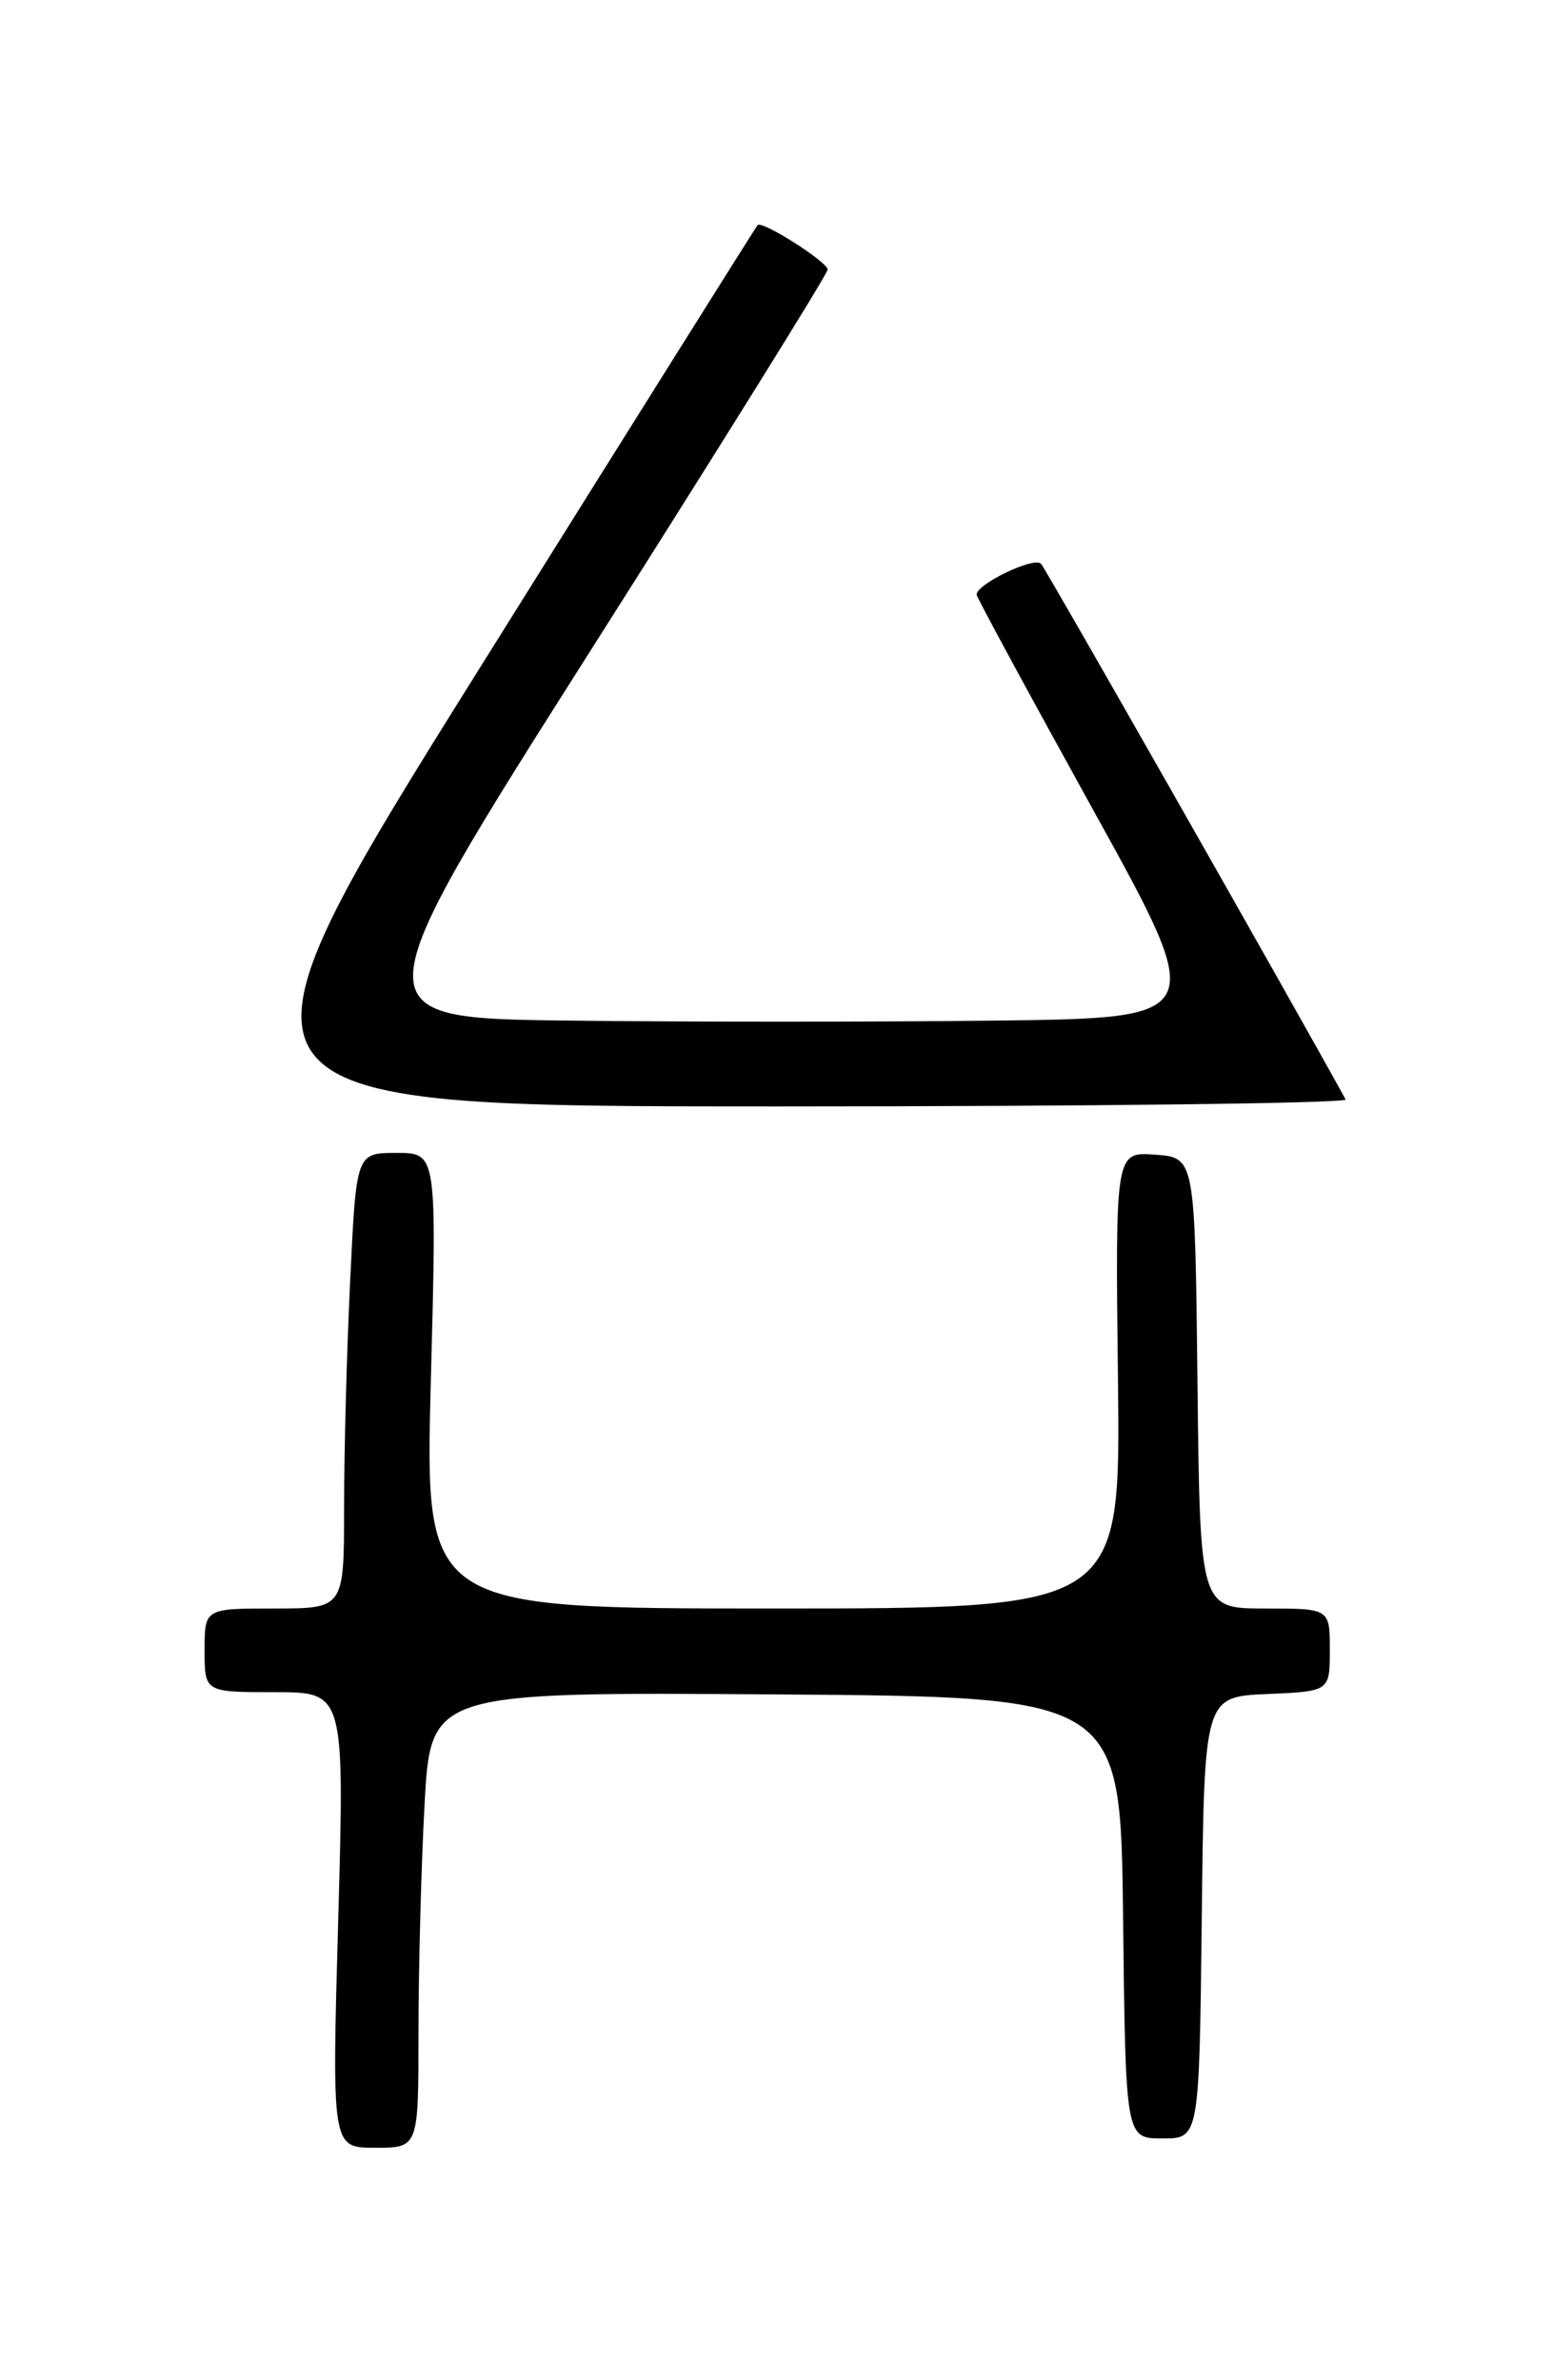 <?xml version="1.0" encoding="UTF-8" standalone="no"?>
<!DOCTYPE svg PUBLIC "-//W3C//DTD SVG 1.1//EN" "http://www.w3.org/Graphics/SVG/1.1/DTD/svg11.dtd" >
<svg xmlns="http://www.w3.org/2000/svg" xmlns:xlink="http://www.w3.org/1999/xlink" version="1.1" viewBox="0 0 167 256">
 <g >
 <path fill="currentColor"
d=" M 45.00 218.66 C 45.00 211.87 45.29 200.84 45.65 194.14 C 46.31 181.98 46.31 181.98 83.40 182.24 C 120.50 182.50 120.50 182.50 120.77 206.25 C 121.04 230.00 121.04 230.00 125.00 230.00 C 128.96 230.00 128.96 230.00 129.23 206.25 C 129.50 182.50 129.50 182.50 136.25 182.20 C 143.00 181.91 143.00 181.91 143.00 177.45 C 143.00 173.00 143.00 173.00 136.02 173.00 C 129.04 173.00 129.04 173.00 128.77 148.75 C 128.50 124.50 128.50 124.50 124.22 124.19 C 119.93 123.88 119.93 123.88 120.22 148.44 C 120.50 173.00 120.50 173.00 83.09 173.00 C 45.68 173.00 45.68 173.00 46.33 148.50 C 46.98 124.00 46.98 124.00 42.64 124.00 C 38.31 124.00 38.31 124.00 37.66 137.66 C 37.29 145.17 37.00 156.20 37.00 162.16 C 37.00 173.00 37.00 173.00 29.50 173.00 C 22.00 173.00 22.00 173.00 22.00 177.50 C 22.00 182.00 22.00 182.00 29.53 182.00 C 37.05 182.00 37.05 182.00 36.37 206.50 C 35.68 231.00 35.68 231.00 40.34 231.00 C 45.00 231.00 45.00 231.00 45.00 218.66 Z  M 144.70 118.25 C 138.54 107.05 112.50 61.26 111.95 60.64 C 111.22 59.83 104.97 62.83 105.02 63.97 C 105.04 64.26 110.65 74.62 117.49 87.00 C 129.94 109.50 129.94 109.50 106.97 109.77 C 94.34 109.92 73.75 109.92 61.21 109.77 C 38.42 109.50 38.42 109.50 63.71 69.65 C 77.62 47.73 89.00 29.43 89.00 29.00 C 89.00 28.17 81.96 23.70 81.47 24.21 C 81.31 24.37 67.90 45.76 51.65 71.75 C 22.11 119.00 22.11 119.00 83.61 119.00 C 117.44 119.00 144.93 118.66 144.70 118.25 Z "/>
</g>
</svg>